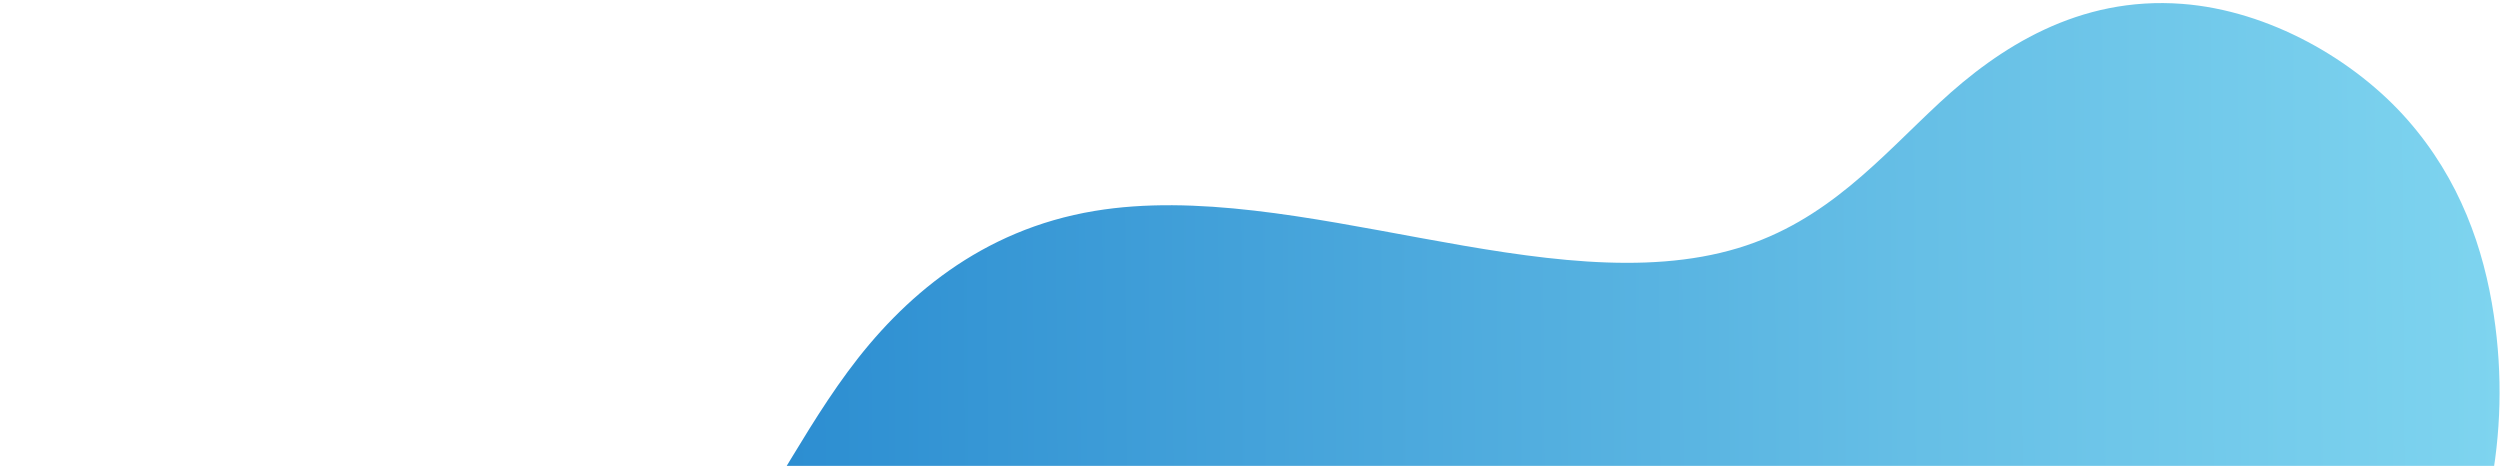 <svg width="703" height="131" viewBox="0 0 703 131" fill="none" xmlns="http://www.w3.org/2000/svg">
<path d="M195.368 168.762C212.643 148.899 222.99 125.412 238.393 104.517C253.796 83.621 275.886 64.617 307.8 59.317C364.504 49.89 436.063 85.698 488.741 69.764C513.791 62.189 528.768 44.325 545.453 28.834C562.137 13.342 584.51 -1.131 613.653 1.092C638.071 2.952 662.17 16.815 676.978 33.672C691.796 50.523 698.465 69.94 701.257 88.586C711.429 156.371 672.954 217.885 610.894 256.475C548.834 295.065 465.382 312.555 379.165 316.684C292.958 320.814 203.369 312.303 114.34 302.796C94.62 300.691 74.594 298.469 55.315 292.355C36.036 286.241 17.27 275.631 7.268 261.385C0.185 251.305 -4.819 232.908 9.534 228.521C21.003 225.02 41.905 229.306 54.942 228.523C92.264 226.3 126.918 216.682 154.996 200.927C170.778 192.072 184.496 181.258 195.368 168.762Z" fill="url(#paint0_linear)"/>
<defs>
<linearGradient id="paint0_linear" x1="703.535" y1="201.761" x2="0.086" y2="206.718" gradientUnits="userSpaceOnUse">
<stop stop-color="#7ED4EF"/>
<stop offset="0.229" stop-color="#66BFE6"/>
<stop offset="0.711" stop-color="#298BD0"/>
<stop offset="1" stop-color="#0169C2"/>
</linearGradient>
</defs>
</svg>
